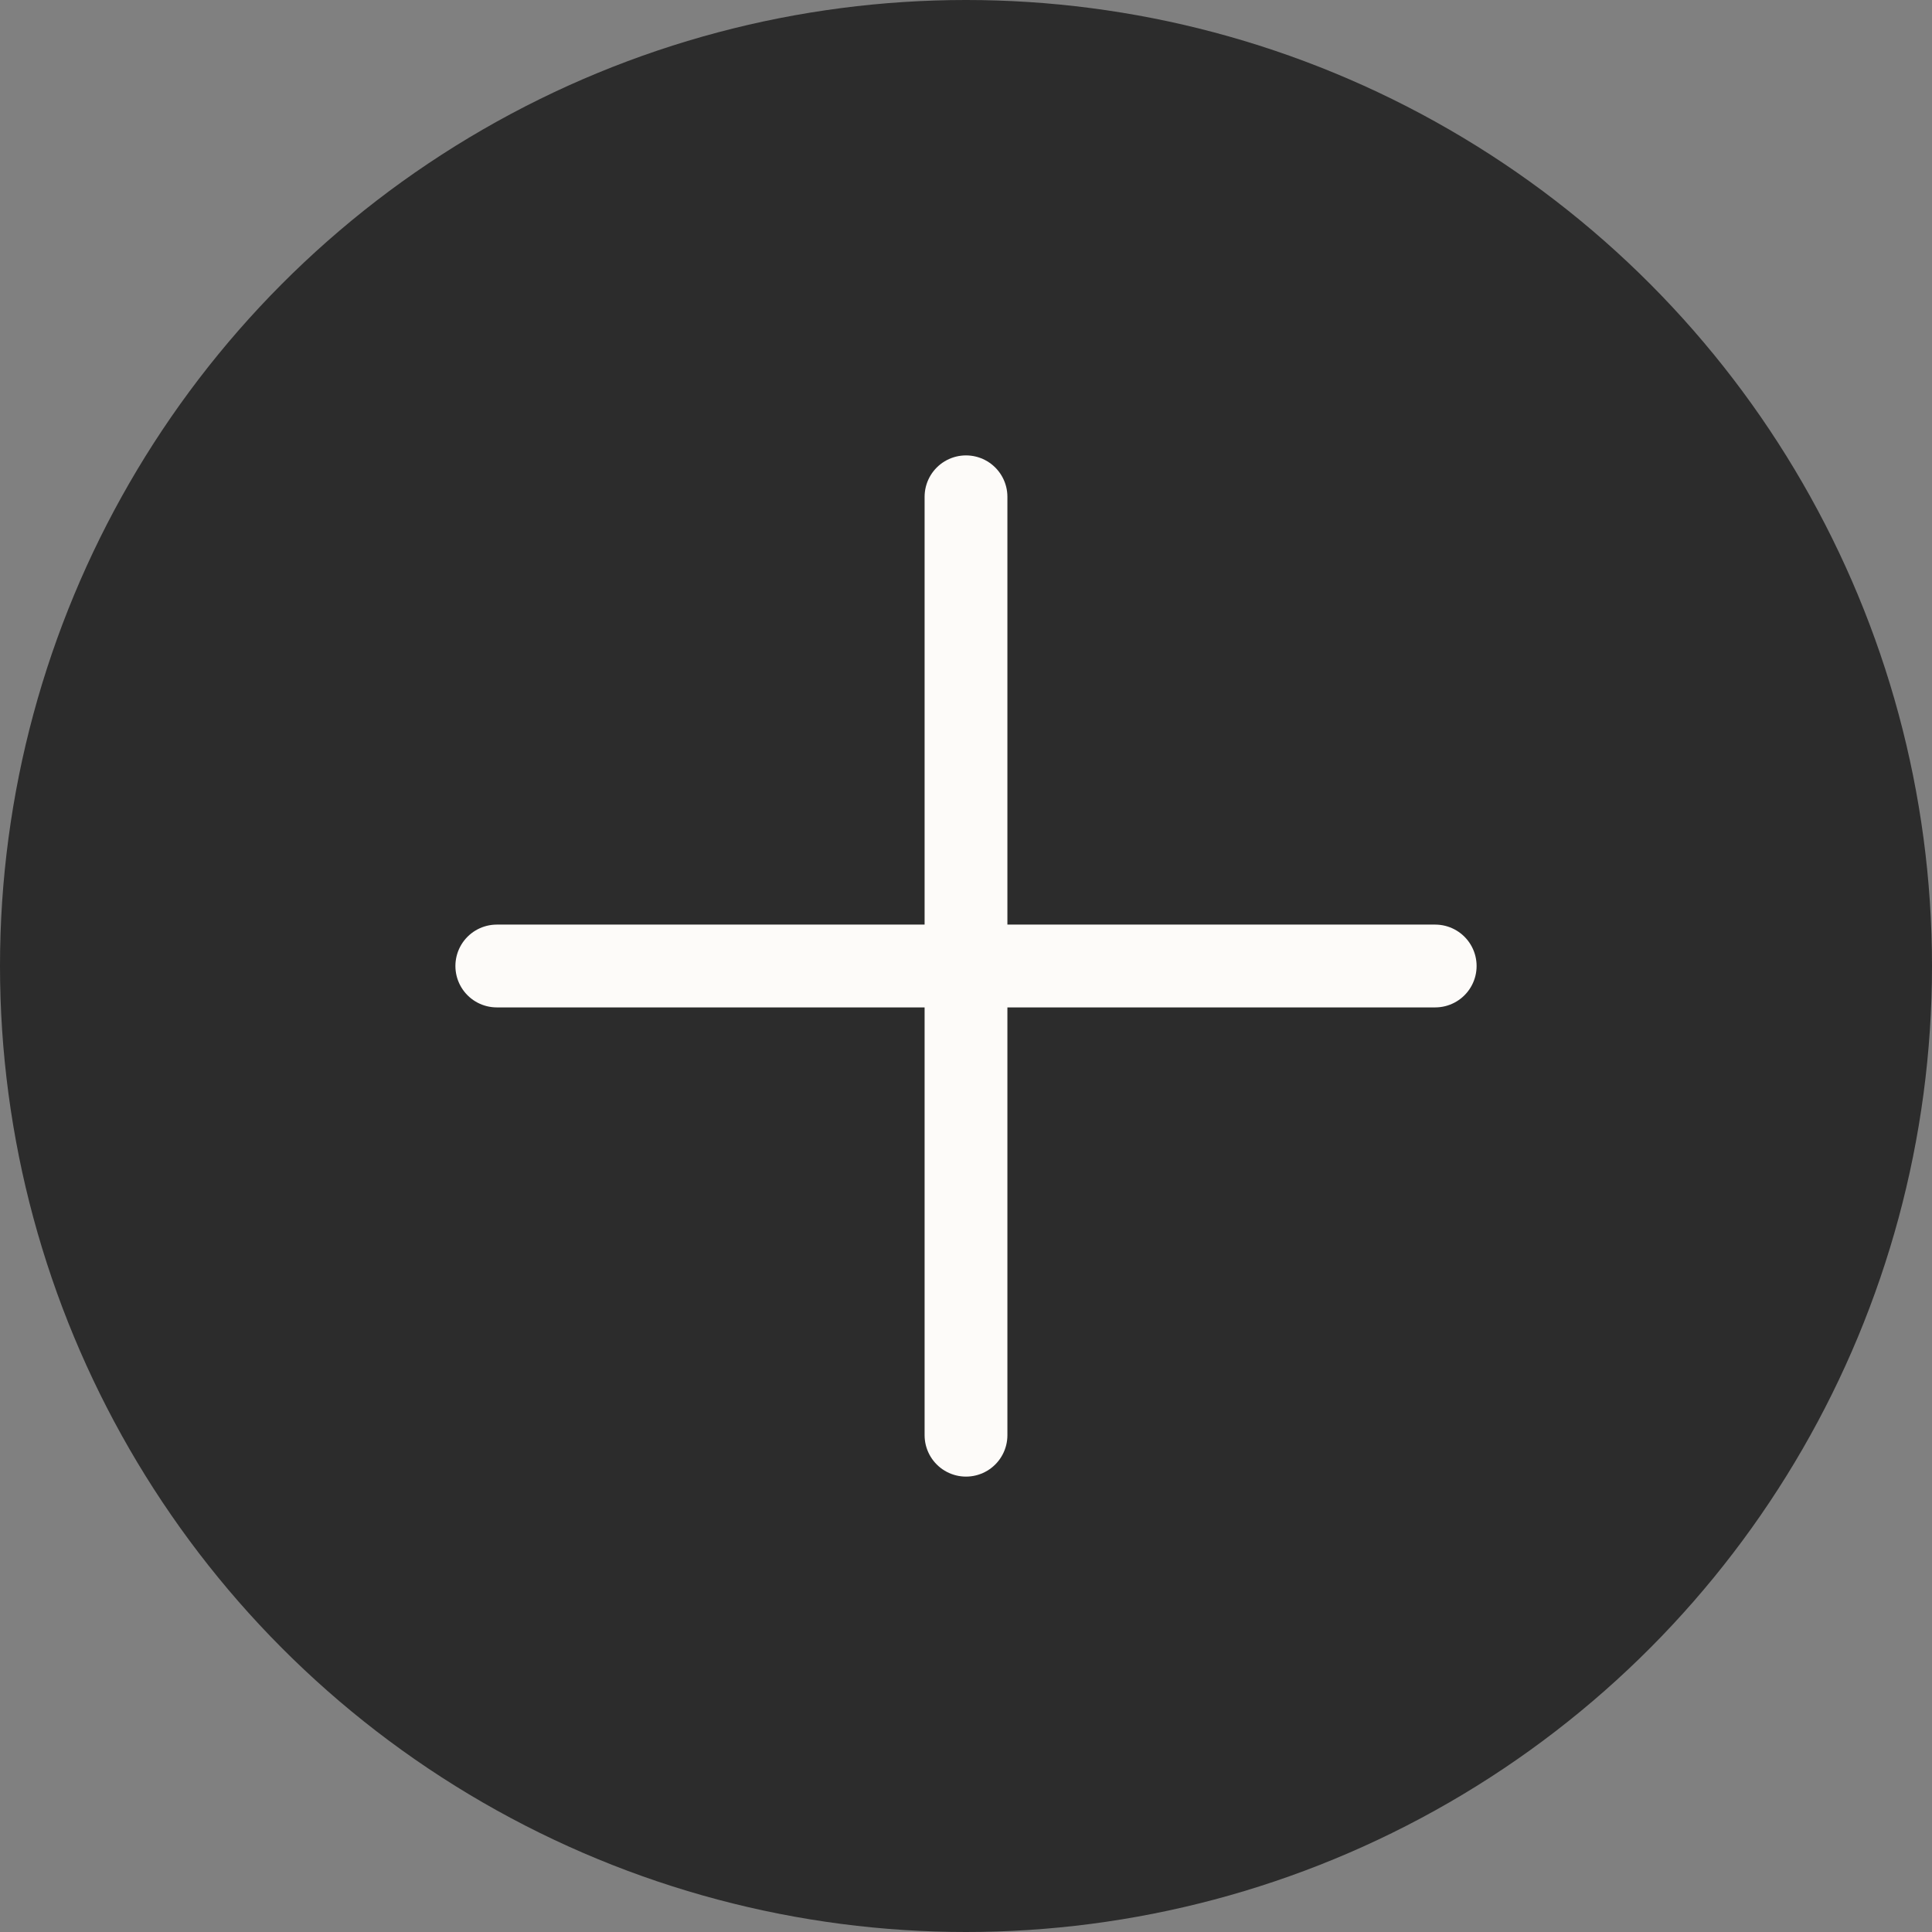 <svg width="70" height="70" viewBox="0 0 70 70" fill="none" xmlns="http://www.w3.org/2000/svg">
<rect x="0" y="0" width="70" height="70" fill="#808080" stroke="none"/>
<circle cx="35" cy="35" r="35" fill="#2C2C2C"/>
<path d="M35 52L35 18M52 35L18 35" stroke="#FDFBF9" stroke-width="3" stroke-linecap="round"/>
</svg>
